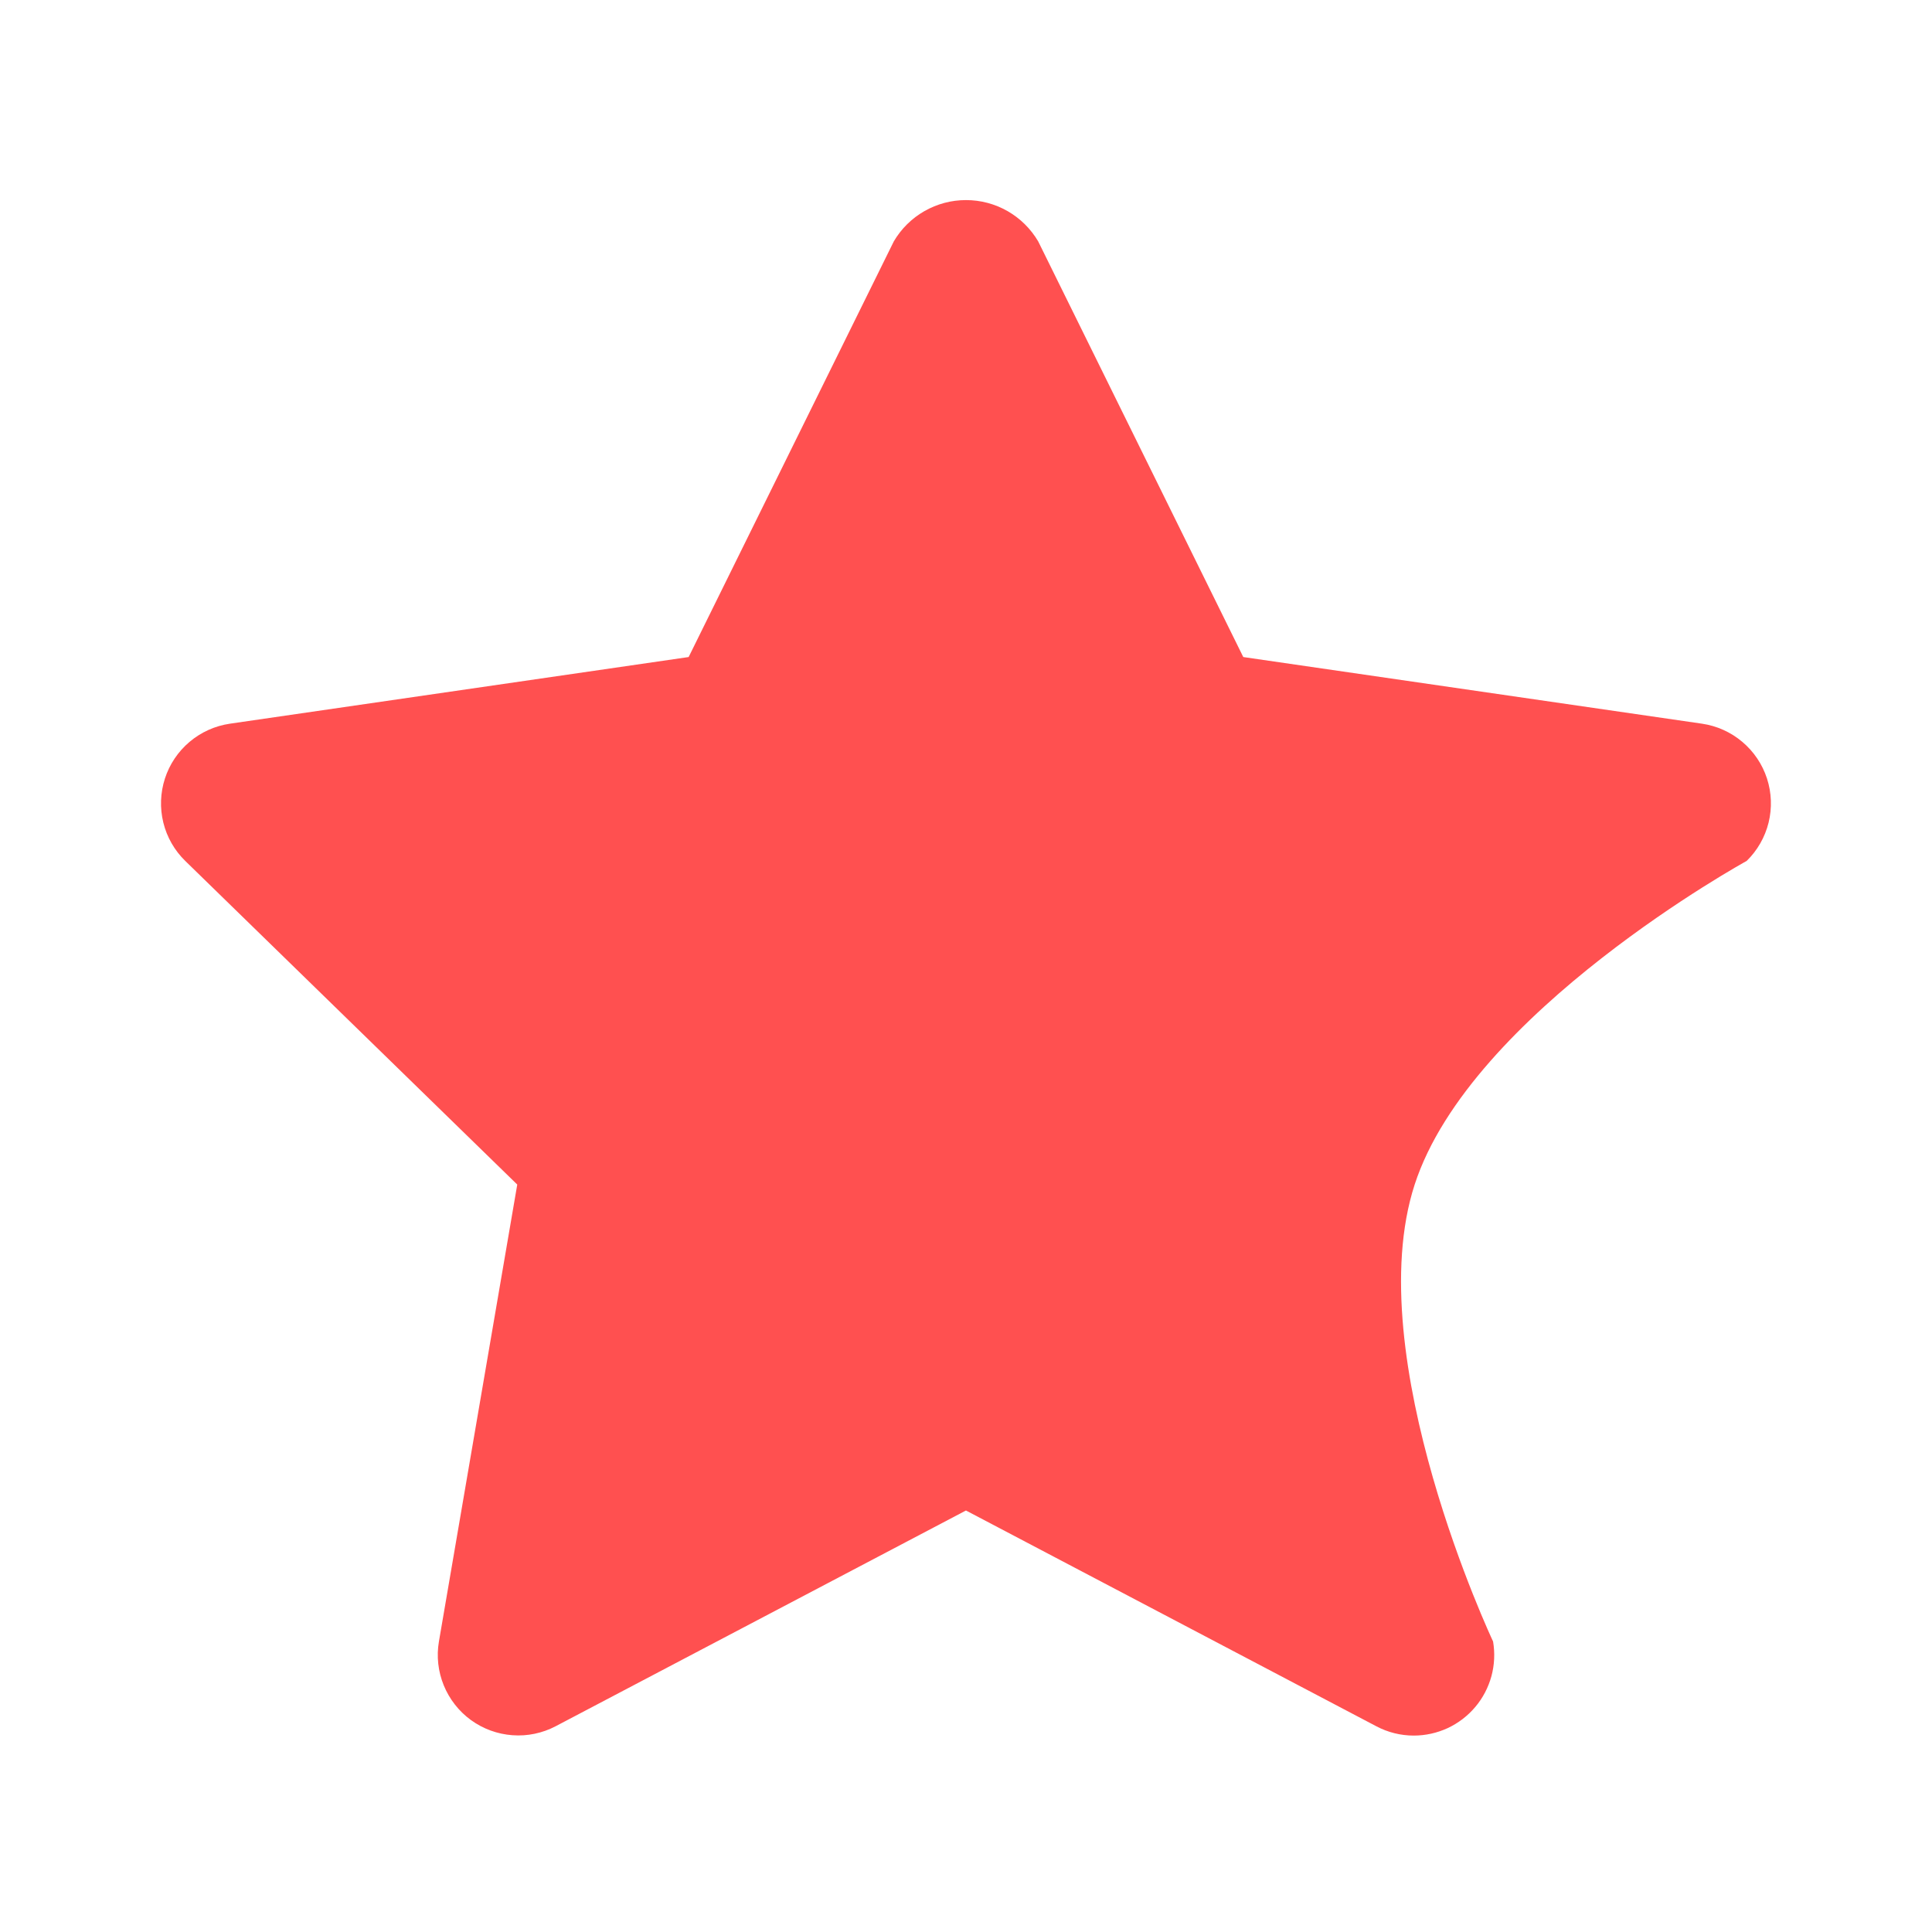 <svg width="48" height="48" viewBox="0 0 48 48" fill="none" xmlns="http://www.w3.org/2000/svg">
<path d="M35.123 43.12C34.799 43.12 34.479 43.04 34.193 42.888L23.999 37.528L13.805 42.888C13.475 43.061 13.103 43.139 12.731 43.111C12.36 43.084 12.003 42.954 11.701 42.735C11.4 42.516 11.166 42.217 11.025 41.872C10.884 41.527 10.842 41.15 10.905 40.782L12.851 29.43L4.603 21.39C4.336 21.13 4.147 20.8 4.058 20.438C3.969 20.076 3.983 19.696 4.098 19.341C4.213 18.987 4.425 18.671 4.71 18.431C4.995 18.19 5.342 18.034 5.711 17.98L17.109 16.324L22.207 5.996C22.39 5.684 22.652 5.425 22.967 5.245C23.282 5.065 23.637 4.971 24 4.971C24.362 4.971 24.718 5.065 25.033 5.245C25.347 5.425 25.609 5.684 25.793 5.996L30.889 16.324L42.287 17.98C42.656 18.034 43.002 18.19 43.287 18.431C43.572 18.671 43.785 18.987 43.9 19.341C44.015 19.696 44.029 20.076 43.94 20.438C43.85 20.8 43.662 21.13 43.395 21.39C43.395 21.39 36.537 25.152 35.147 29.43C33.757 33.708 37.095 40.782 37.095 40.782C37.144 41.069 37.13 41.364 37.054 41.645C36.977 41.925 36.841 42.187 36.653 42.409C36.465 42.632 36.231 42.811 35.968 42.934C35.703 43.056 35.416 43.12 35.125 43.12H35.123Z" fill="#FF5050"/>
</svg>
